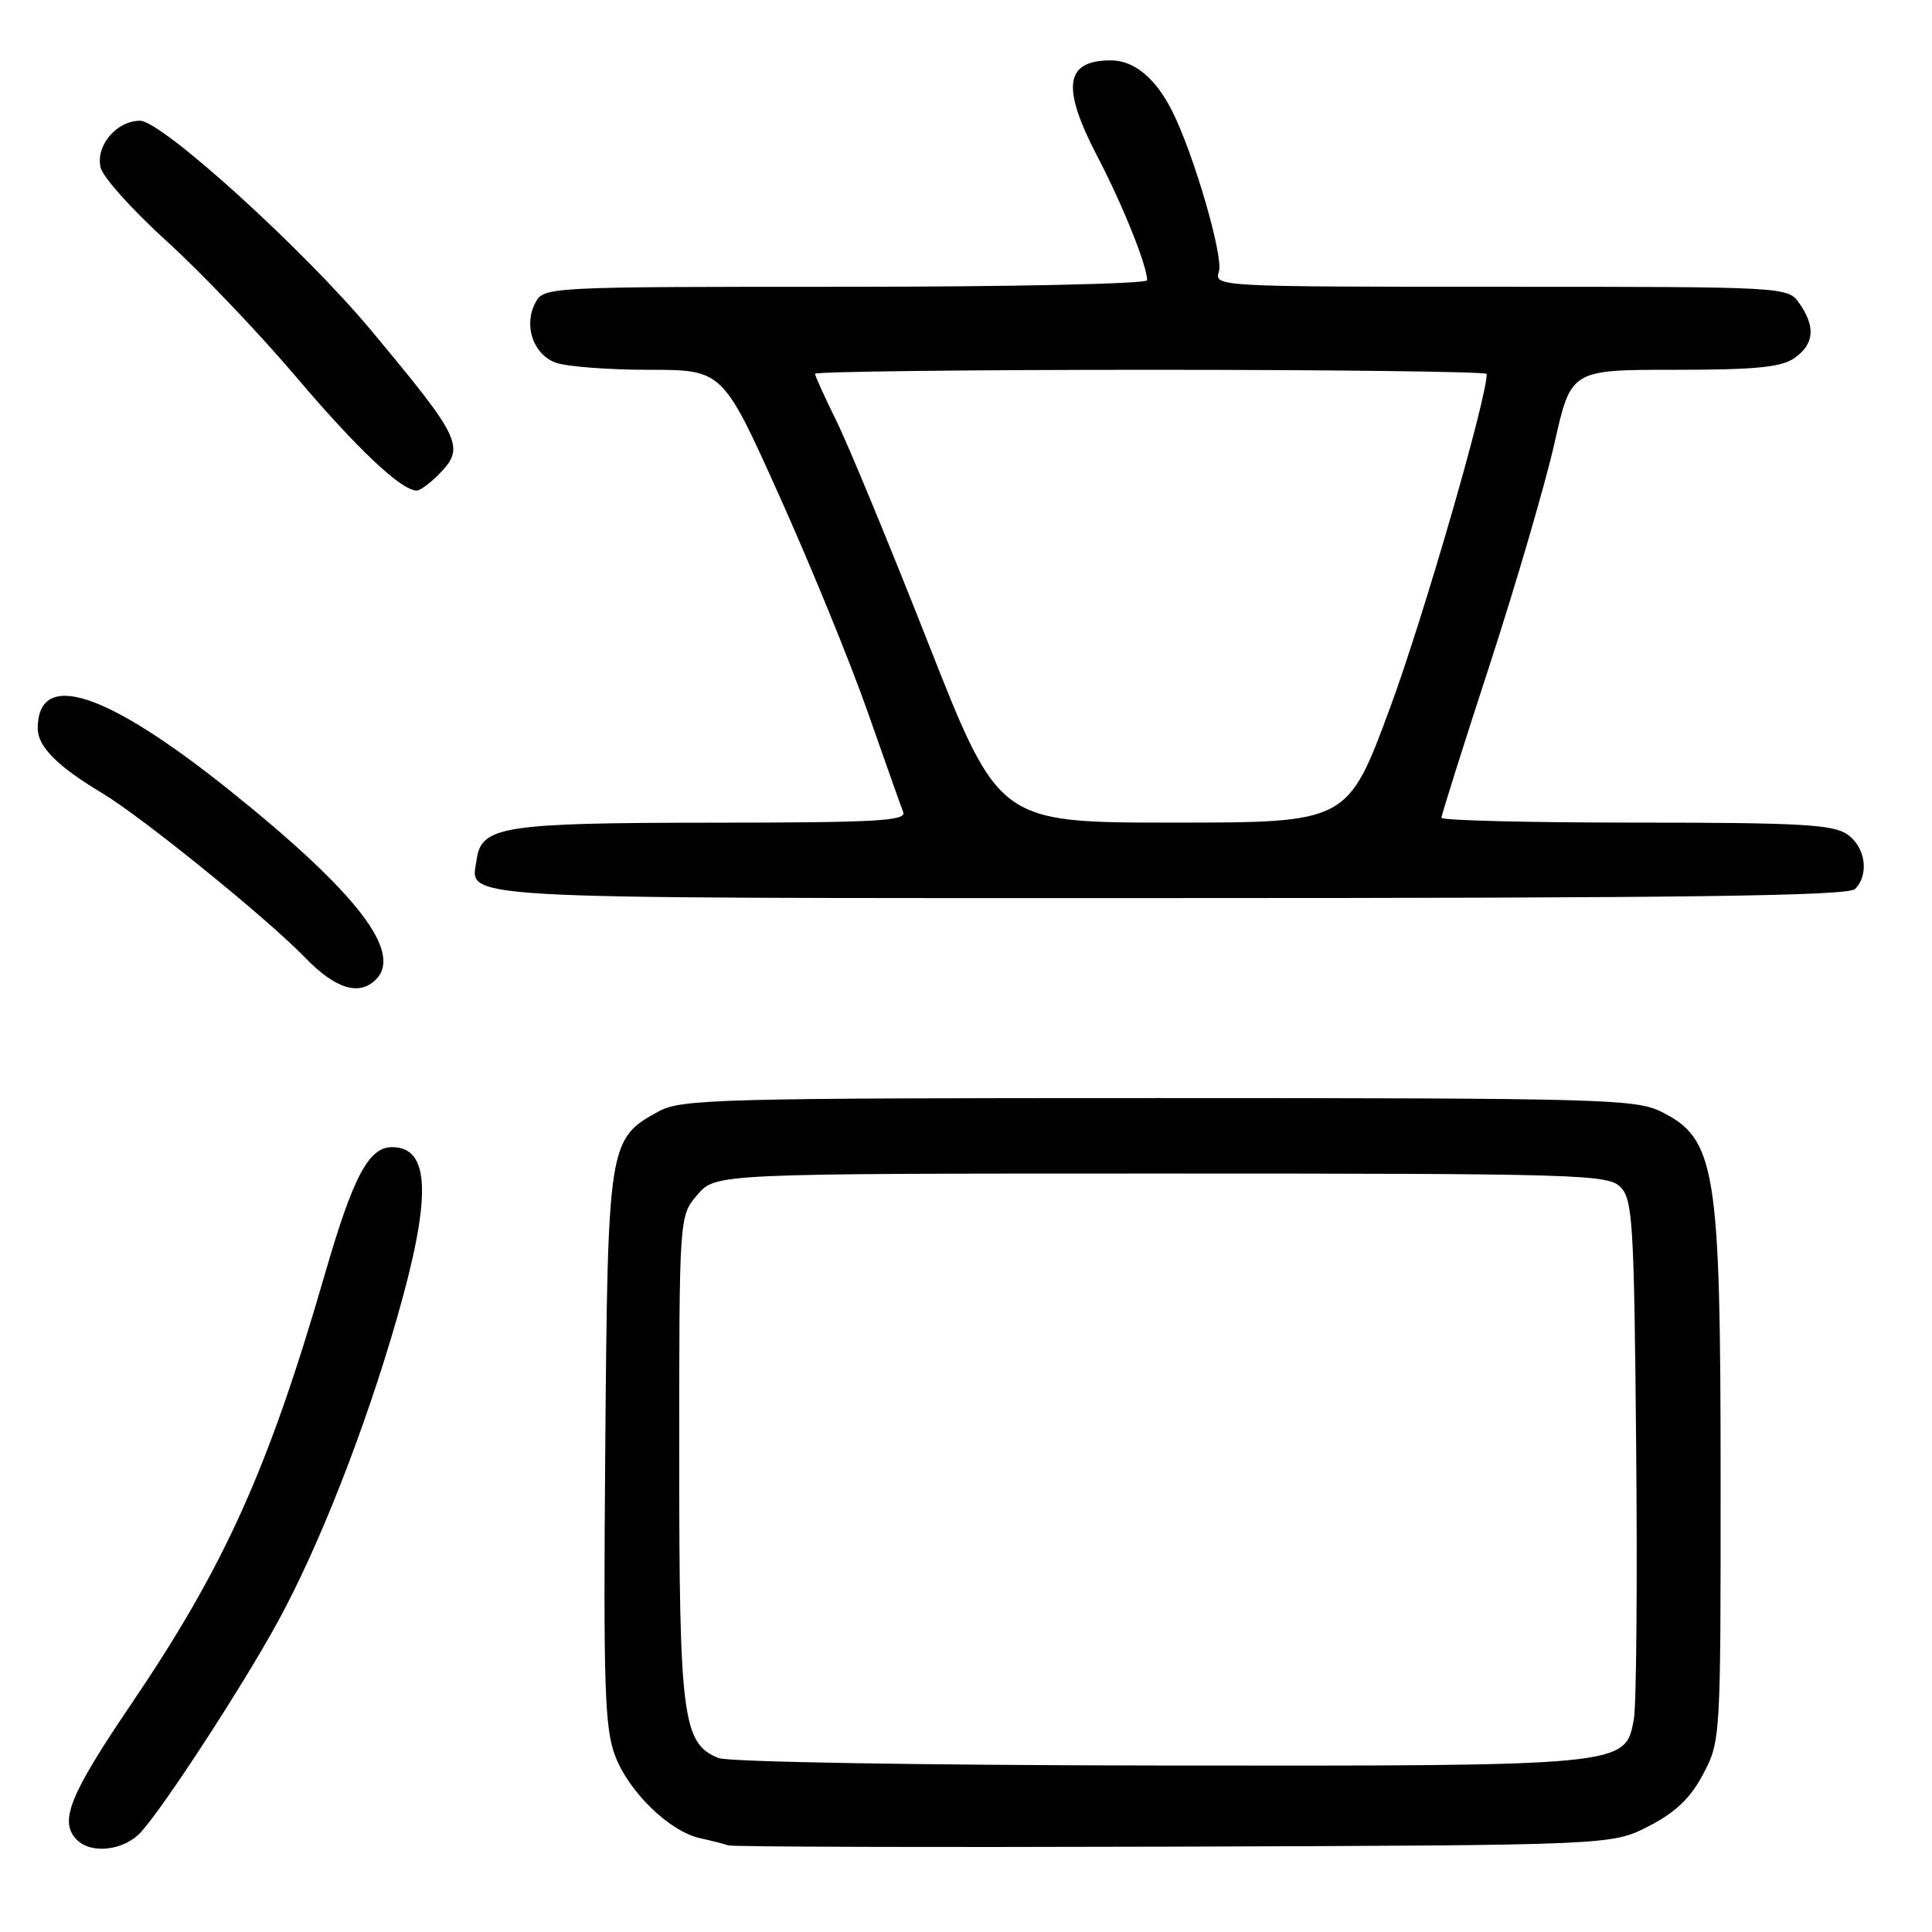 <?xml version="1.0" encoding="UTF-8" standalone="no"?>
<!DOCTYPE svg PUBLIC "-//W3C//DTD SVG 1.1//EN" "http://www.w3.org/Graphics/SVG/1.1/DTD/svg11.dtd" >
<svg xmlns="http://www.w3.org/2000/svg" xmlns:xlink="http://www.w3.org/1999/xlink" version="1.1" viewBox="0 0 256 256">
 <g >
 <path fill="currentColor"
d=" M 18.69 242.75 C 21.79 239.32 32.14 223.43 36.79 214.93 C 42.25 204.96 48.32 189.51 52.57 174.76 C 57.22 158.61 57.04 152.00 51.95 152.00 C 48.86 152.00 46.79 155.89 43.06 168.79 C 35.56 194.69 29.78 207.52 17.36 225.84 C 9.17 237.92 7.79 241.39 10.20 243.80 C 12.13 245.73 16.48 245.19 18.69 242.75 Z  M 218.46 241.98 C 222.05 240.13 223.99 238.27 225.68 235.07 C 227.98 230.73 228.00 230.34 227.99 196.09 C 227.99 154.82 227.36 150.91 220.11 147.30 C 216.75 145.63 212.10 145.50 153.50 145.50 C 95.16 145.50 90.26 145.63 87.27 147.27 C 80.62 150.90 80.53 151.46 80.20 191.98 C 79.94 223.61 80.12 229.02 81.52 232.68 C 83.35 237.48 88.72 242.68 92.77 243.57 C 94.27 243.90 95.95 244.33 96.50 244.52 C 97.05 244.72 123.61 244.79 155.53 244.69 C 213.56 244.50 213.56 244.50 218.46 241.98 Z  M 49.80 129.80 C 53.42 126.18 47.29 118.25 30.44 104.74 C 14.02 91.58 5.00 88.66 5.00 96.53 C 5.00 98.92 7.62 101.55 13.50 105.07 C 18.80 108.24 35.48 121.76 40.45 126.91 C 44.44 131.03 47.59 132.01 49.80 129.80 Z  M 245.80 117.80 C 247.71 115.89 247.20 112.25 244.78 110.56 C 242.91 109.25 238.49 109.00 216.78 109.00 C 202.60 109.00 191.00 108.71 191.00 108.36 C 191.00 108.00 193.87 98.89 197.39 88.11 C 200.90 77.32 204.76 64.11 205.97 58.75 C 208.16 49.00 208.16 49.00 221.86 49.00 C 232.64 49.00 236.03 48.67 237.78 47.44 C 240.39 45.61 240.60 43.30 238.44 40.22 C 236.89 38.00 236.89 38.00 198.88 38.00 C 161.18 38.00 160.87 37.98 161.51 35.98 C 162.14 33.99 158.16 20.34 155.31 14.70 C 153.12 10.35 150.27 8.00 147.20 8.00 C 141.07 8.00 140.60 11.53 145.47 20.85 C 148.76 27.15 152.00 35.22 152.00 37.13 C 152.00 37.61 134.18 38.00 112.04 38.00 C 72.50 38.00 72.06 38.02 70.95 40.09 C 69.35 43.08 70.62 46.91 73.59 48.04 C 74.99 48.57 80.55 49.00 85.95 49.00 C 95.76 49.00 95.76 49.00 103.29 65.75 C 107.43 74.96 112.70 87.83 114.98 94.36 C 117.27 100.88 119.38 106.84 119.68 107.61 C 120.13 108.78 116.06 109.00 94.36 109.01 C 66.73 109.03 63.80 109.48 63.17 113.83 C 62.40 119.25 57.95 119.00 154.92 119.00 C 223.34 119.00 244.88 118.72 245.80 117.80 Z  M 58.00 63.00 C 61.73 59.27 61.29 58.31 49.12 43.71 C 40.22 33.04 21.43 16.00 18.56 16.00 C 15.42 16.00 12.62 19.35 13.34 22.23 C 13.66 23.51 17.60 27.88 22.09 31.96 C 26.58 36.03 34.30 44.12 39.23 49.93 C 47.41 59.56 53.18 65.00 55.22 65.00 C 55.65 65.00 56.90 64.10 58.00 63.00 Z  M 95.21 232.95 C 90.45 231.05 90.00 227.57 90.00 193.09 C 90.00 161.11 90.00 161.11 92.41 158.31 C 94.83 155.50 94.83 155.50 153.88 155.50 C 209.22 155.50 213.04 155.61 214.71 157.28 C 216.34 158.91 216.53 161.95 216.80 191.78 C 216.97 209.78 216.83 226.00 216.49 227.83 C 215.35 234.03 215.58 234.01 153.28 233.94 C 121.79 233.90 96.50 233.47 95.21 232.95 Z  M 123.01 85.25 C 117.87 72.19 112.39 58.93 110.83 55.78 C 109.28 52.63 108.00 49.82 108.00 49.53 C 108.00 49.24 128.02 49.00 152.50 49.00 C 176.98 49.00 197.00 49.25 197.00 49.55 C 197.00 52.83 188.65 81.69 184.24 93.65 C 178.58 109.00 178.58 109.00 155.47 109.00 C 132.36 109.00 132.36 109.00 123.01 85.25 Z "/>
</g>
</svg>